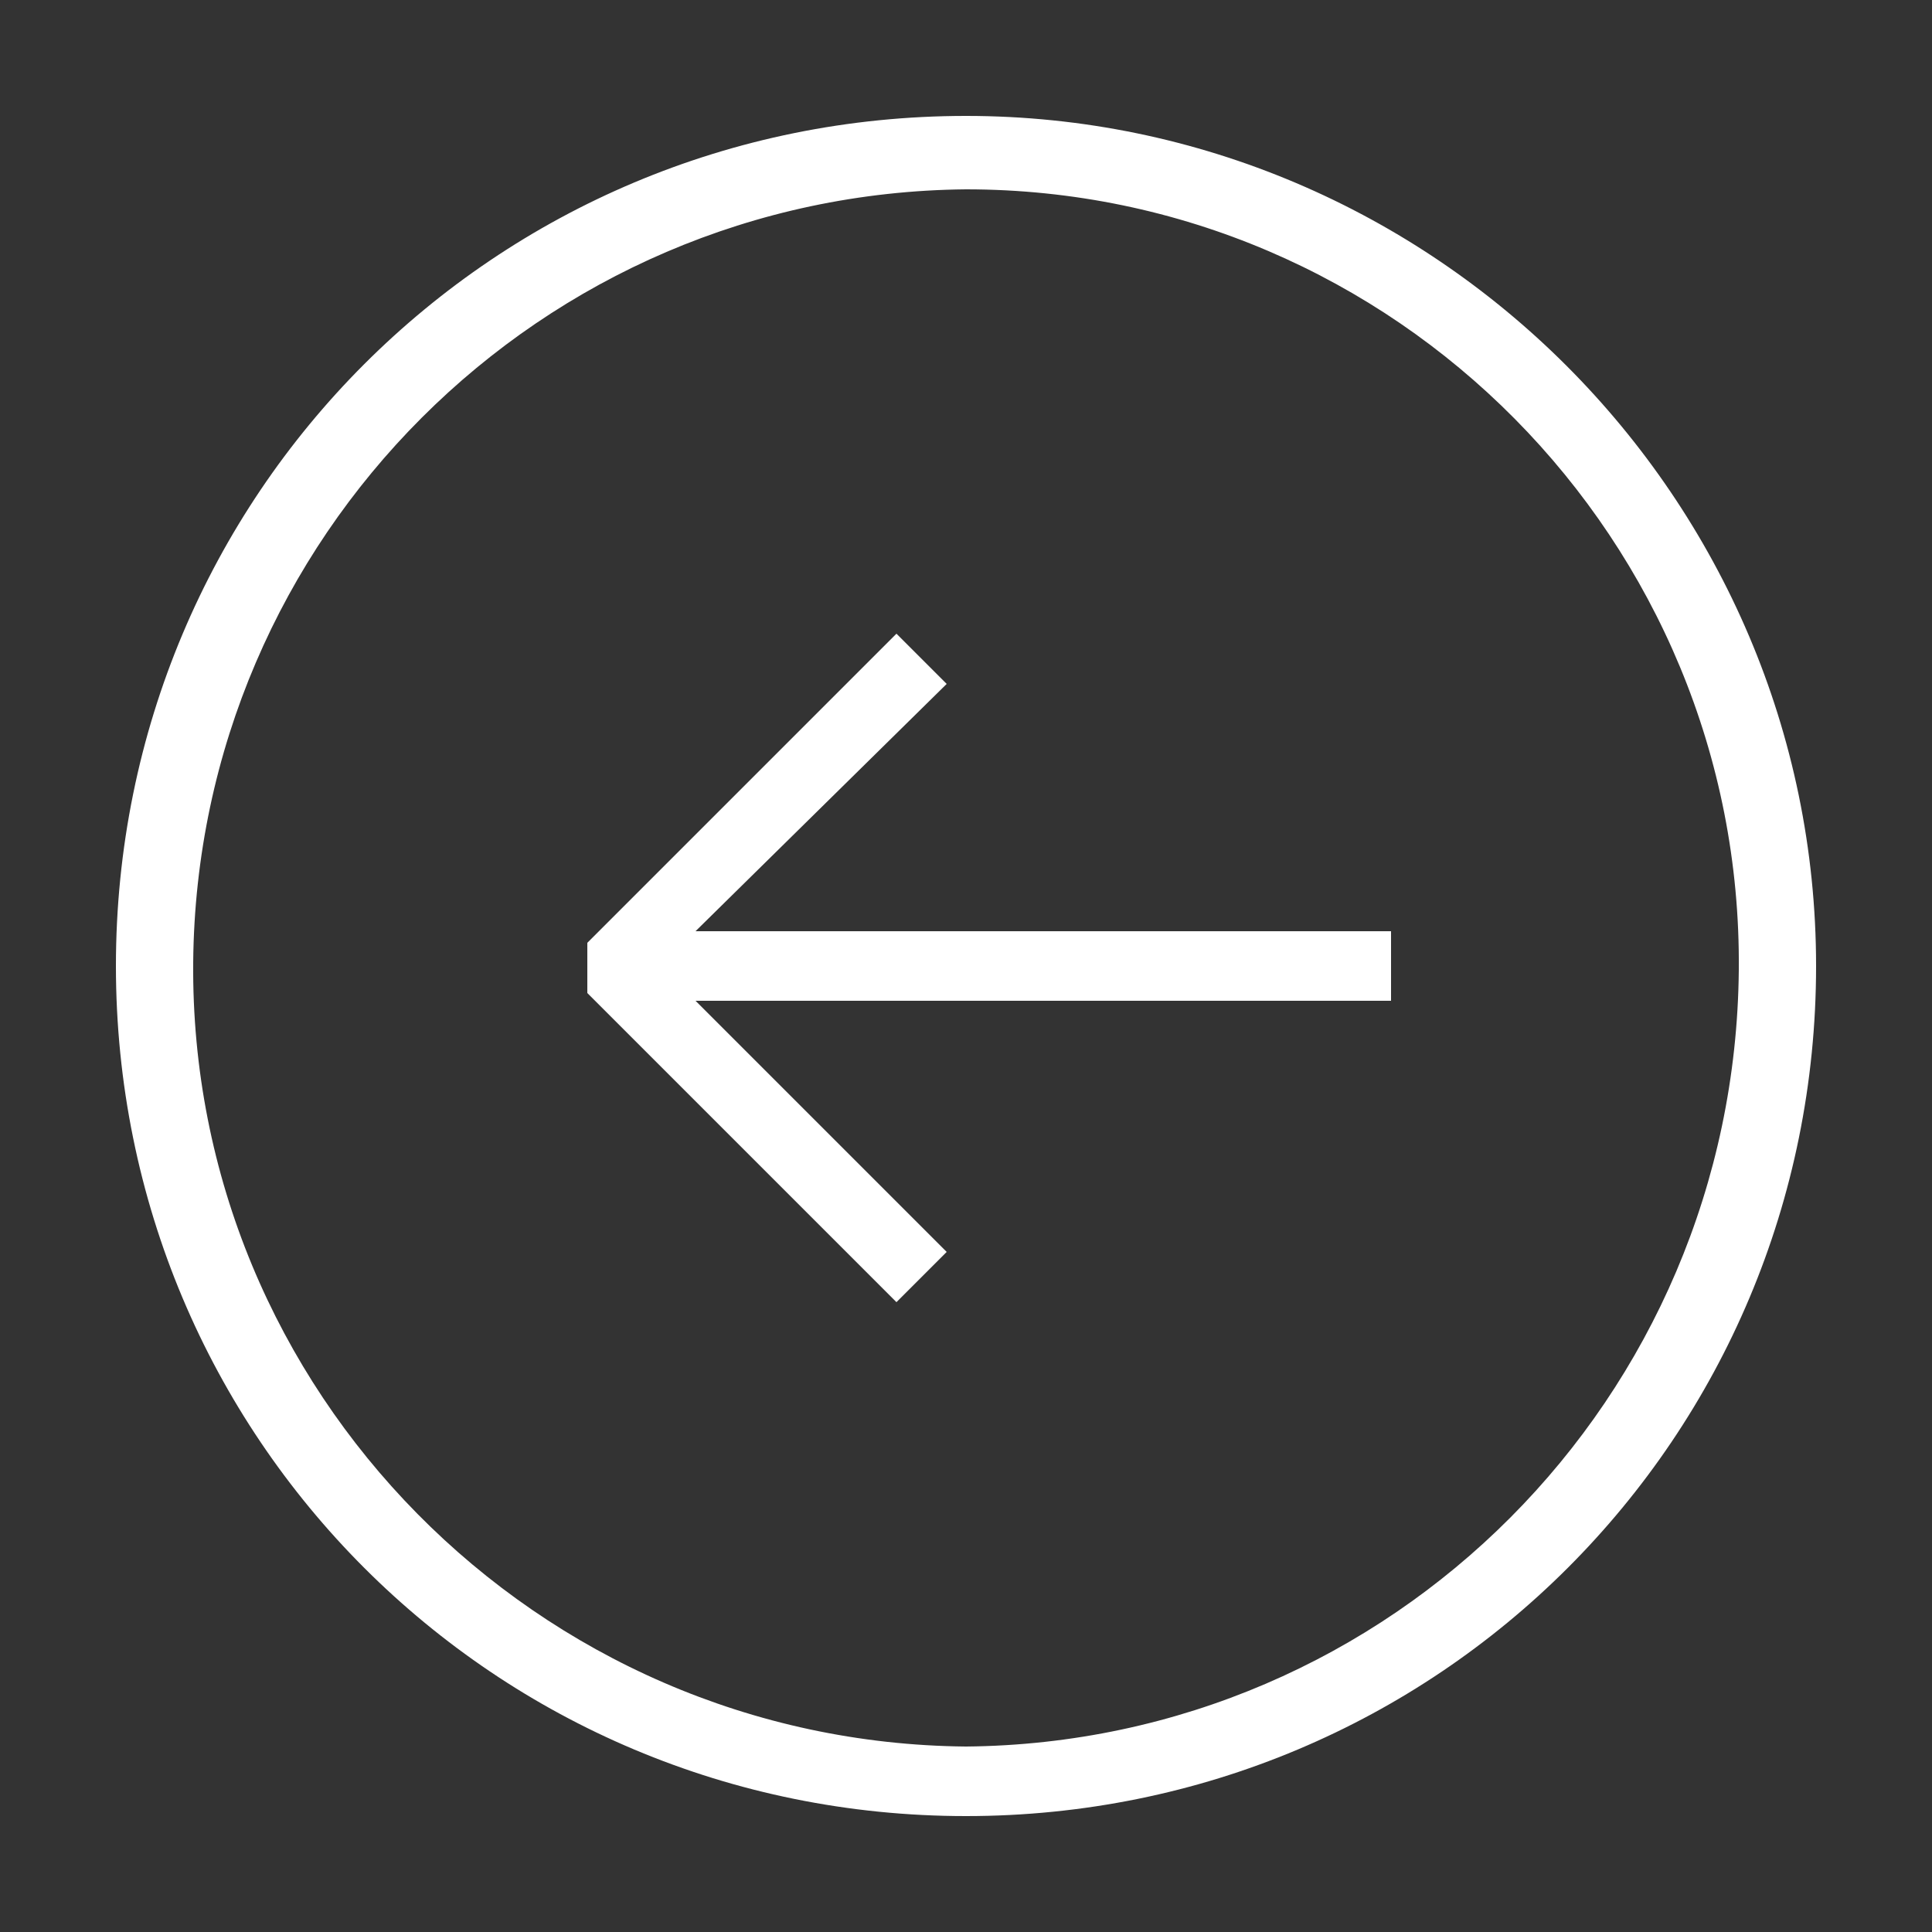 <?xml version="1.0" encoding="utf-8"?>
<!-- Generator: Adobe Illustrator 25.4.1, SVG Export Plug-In . SVG Version: 6.00 Build 0)  -->
<svg version="1.1" id="Group_761" xmlns="http://www.w3.org/2000/svg" xmlns:xlink="http://www.w3.org/1999/xlink" x="0px" y="0px"
	 viewBox="0 0 50 50" style="enable-background:new 0 0 50 50;" xml:space="preserve">
<rect x="0" y="0" width="50" height="50" fill="#333333" stroke="none"/>
<style type="text/css">
	.st0{fill:#FFFFFF;}
</style>
<g>
	<path id="Path_46" class="st0" d="M25,3C12.8,3,3,12.8,3,25s9.8,22,22,22s22-9.8,22-22C47,12.9,37.1,3,25,3z M25,45.2
		C13.9,45.1,4.9,36,5,24.9c0.1-11,9-19.9,20-20l0,0C36.1,4.9,45.1,14,45,25.1C44.9,36.2,36,45.1,25,45.2z"/>
	<path id="Path_47" class="st0" d="M24.5,17.7l-1.3-1.3l-8,8v1.3l8,8l1.3-1.3L18,25.9h18v-1.8H18L24.5,17.7z"/>
</g>
</svg>
